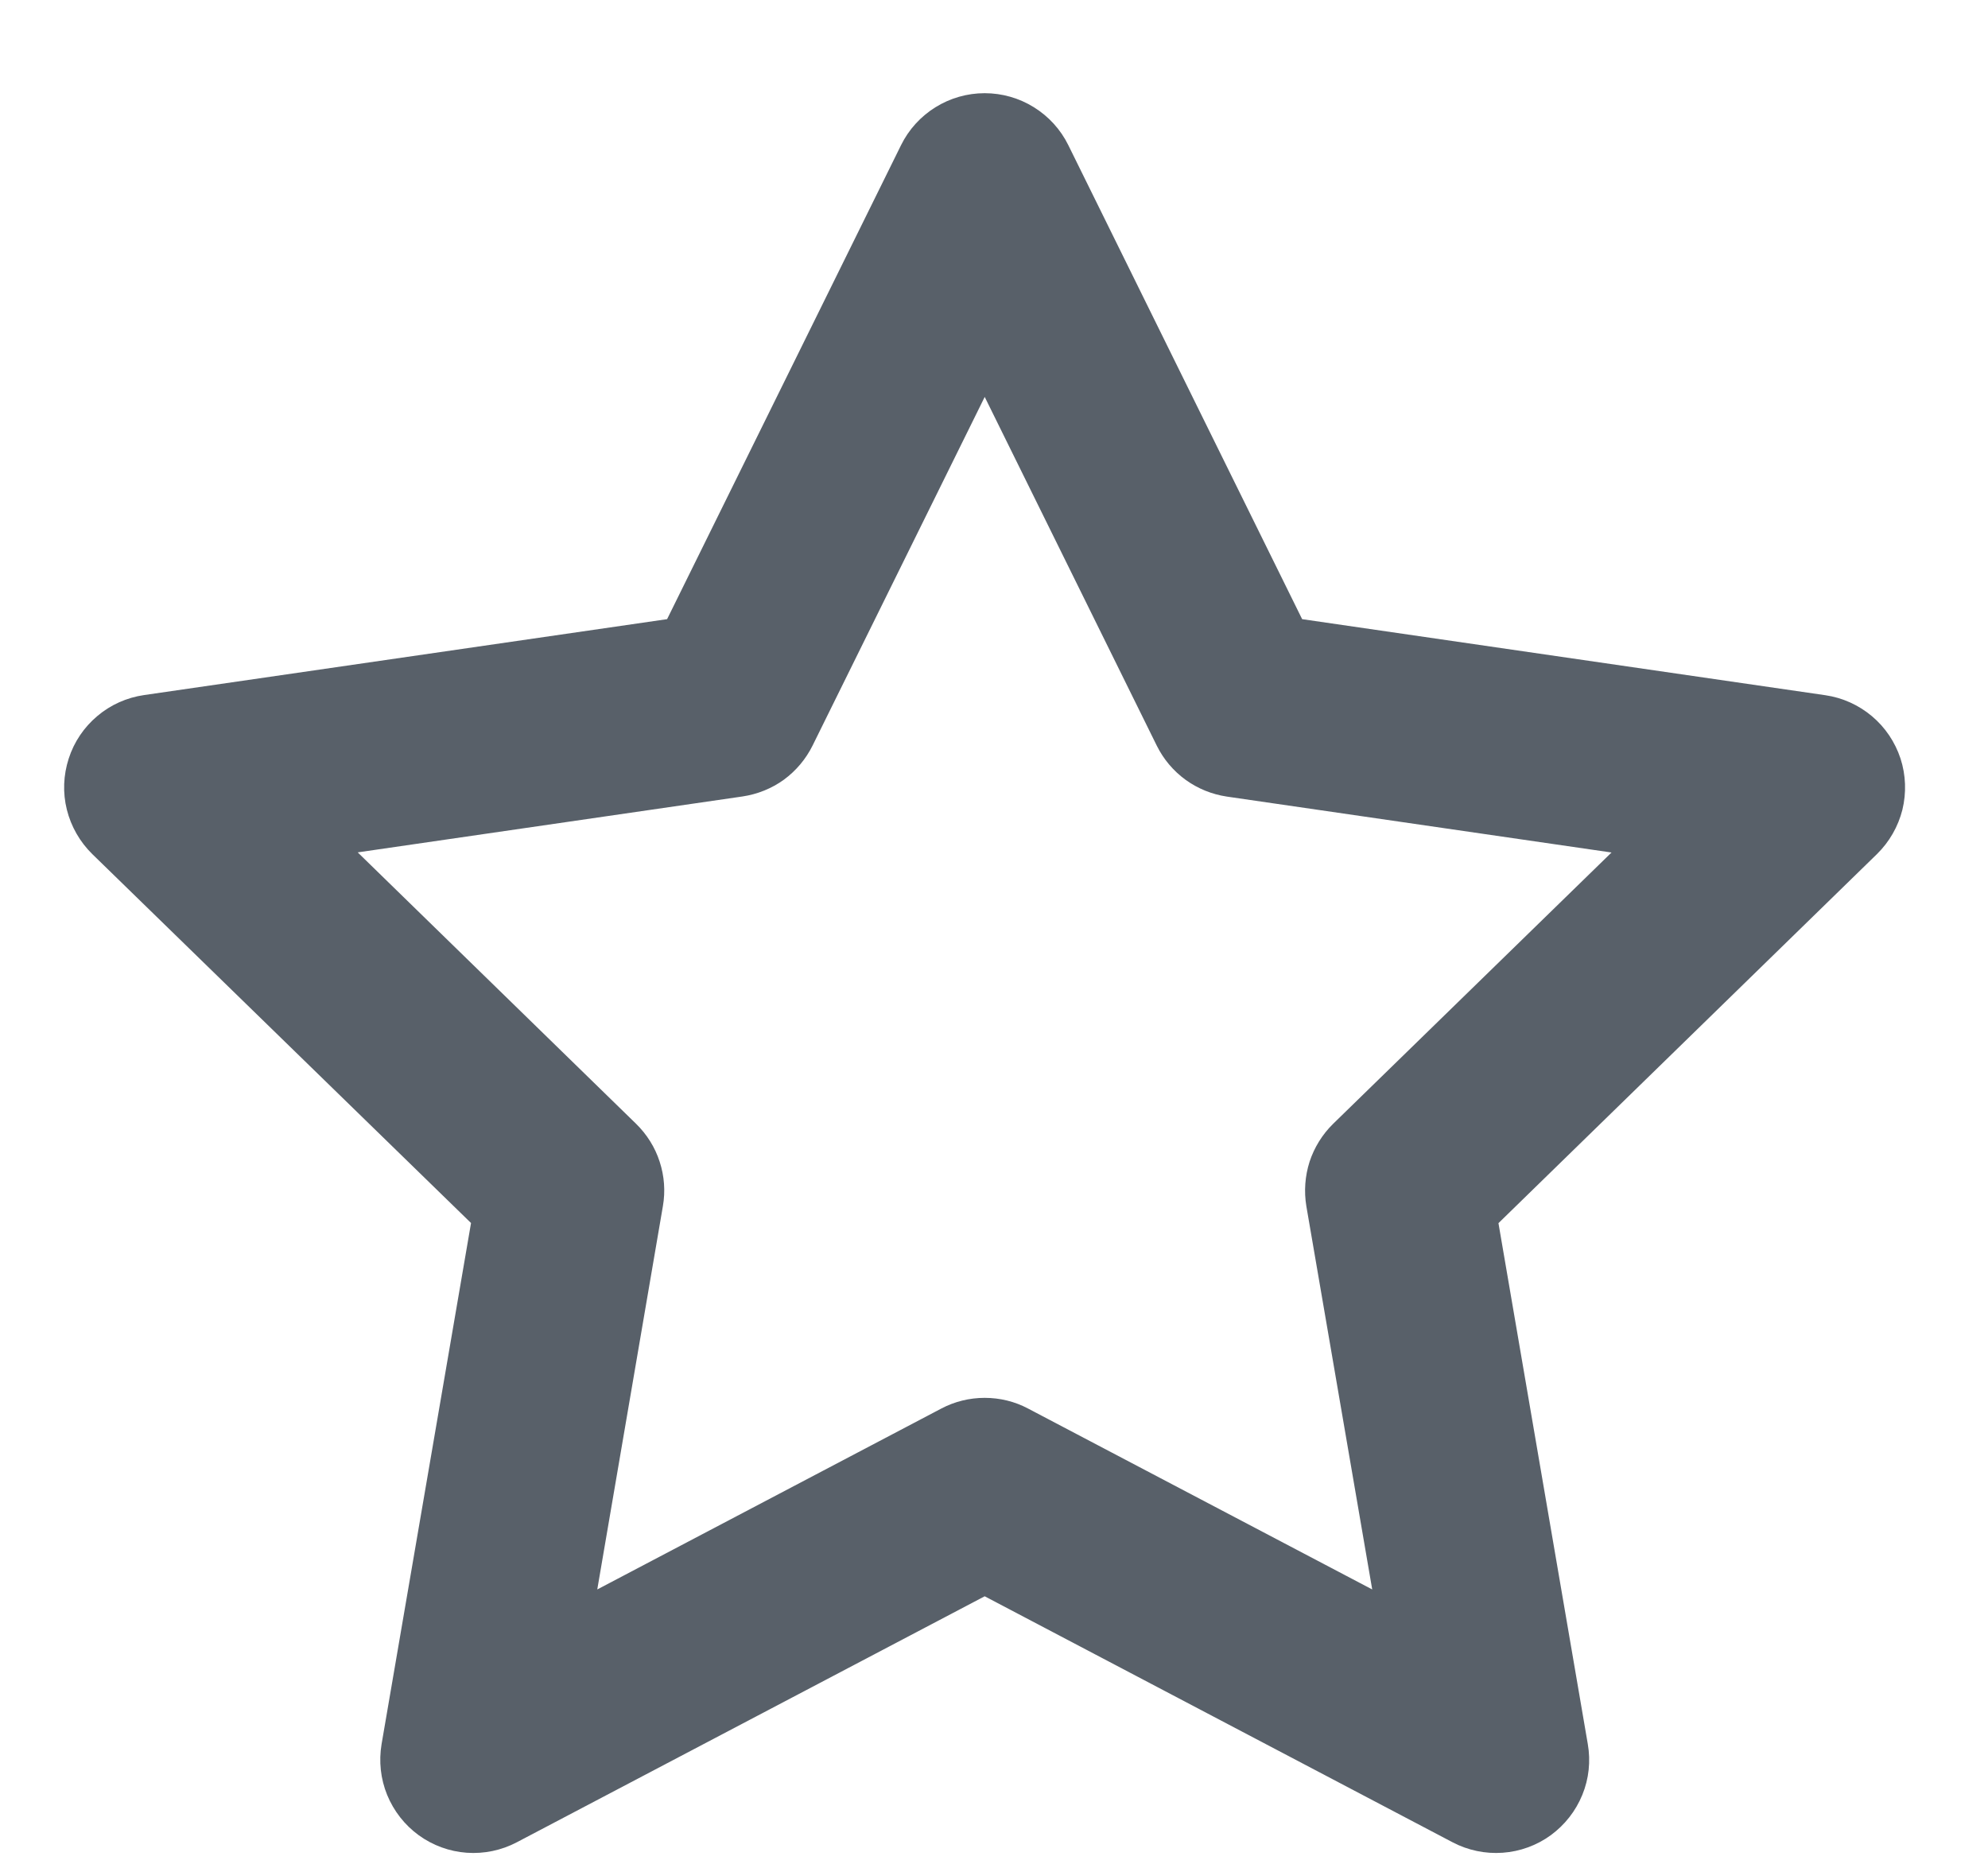 <svg width="16" height="15" viewBox="0 0 16 15" fill="none" xmlns="http://www.w3.org/2000/svg">
<path fill-rule="evenodd" clip-rule="evenodd" d="M7.925 0.75C8.065 0.75 8.202 0.789 8.321 0.863C8.44 0.937 8.536 1.042 8.598 1.168L10.48 4.983L14.69 5.595C14.829 5.615 14.959 5.674 15.066 5.764C15.173 5.854 15.252 5.972 15.296 6.105C15.339 6.238 15.344 6.381 15.311 6.517C15.277 6.652 15.206 6.776 15.106 6.874L12.06 9.844L12.779 14.036C12.803 14.174 12.788 14.316 12.735 14.445C12.682 14.575 12.594 14.687 12.481 14.77C12.368 14.852 12.234 14.901 12.094 14.911C11.955 14.921 11.815 14.892 11.691 14.827L7.925 12.847L4.159 14.827C4.035 14.892 3.896 14.921 3.756 14.911C3.617 14.901 3.483 14.852 3.37 14.77C3.257 14.688 3.169 14.575 3.116 14.446C3.063 14.316 3.048 14.175 3.071 14.037L3.791 9.843L0.743 6.874C0.643 6.776 0.572 6.652 0.538 6.516C0.504 6.38 0.51 6.238 0.553 6.105C0.596 5.971 0.676 5.853 0.783 5.763C0.89 5.672 1.021 5.614 1.159 5.594L5.369 4.983L7.252 1.168C7.314 1.042 7.41 0.937 7.529 0.863C7.648 0.789 7.785 0.75 7.925 0.75ZM7.925 3.195L6.54 6C6.486 6.109 6.407 6.203 6.309 6.275C6.211 6.346 6.096 6.392 5.976 6.41L2.879 6.86L5.119 9.044C5.206 9.129 5.272 9.234 5.309 9.349C5.347 9.465 5.356 9.588 5.335 9.708L4.807 12.792L7.576 11.336C7.684 11.279 7.804 11.25 7.925 11.25C8.047 11.25 8.167 11.279 8.274 11.336L11.044 12.792L10.514 9.708C10.494 9.588 10.503 9.465 10.54 9.349C10.578 9.234 10.643 9.129 10.73 9.044L12.97 6.861L9.874 6.411C9.754 6.393 9.64 6.347 9.542 6.276C9.443 6.204 9.364 6.11 9.31 6.001L7.925 3.194V3.195Z" fill="#586069"/>
</svg>
